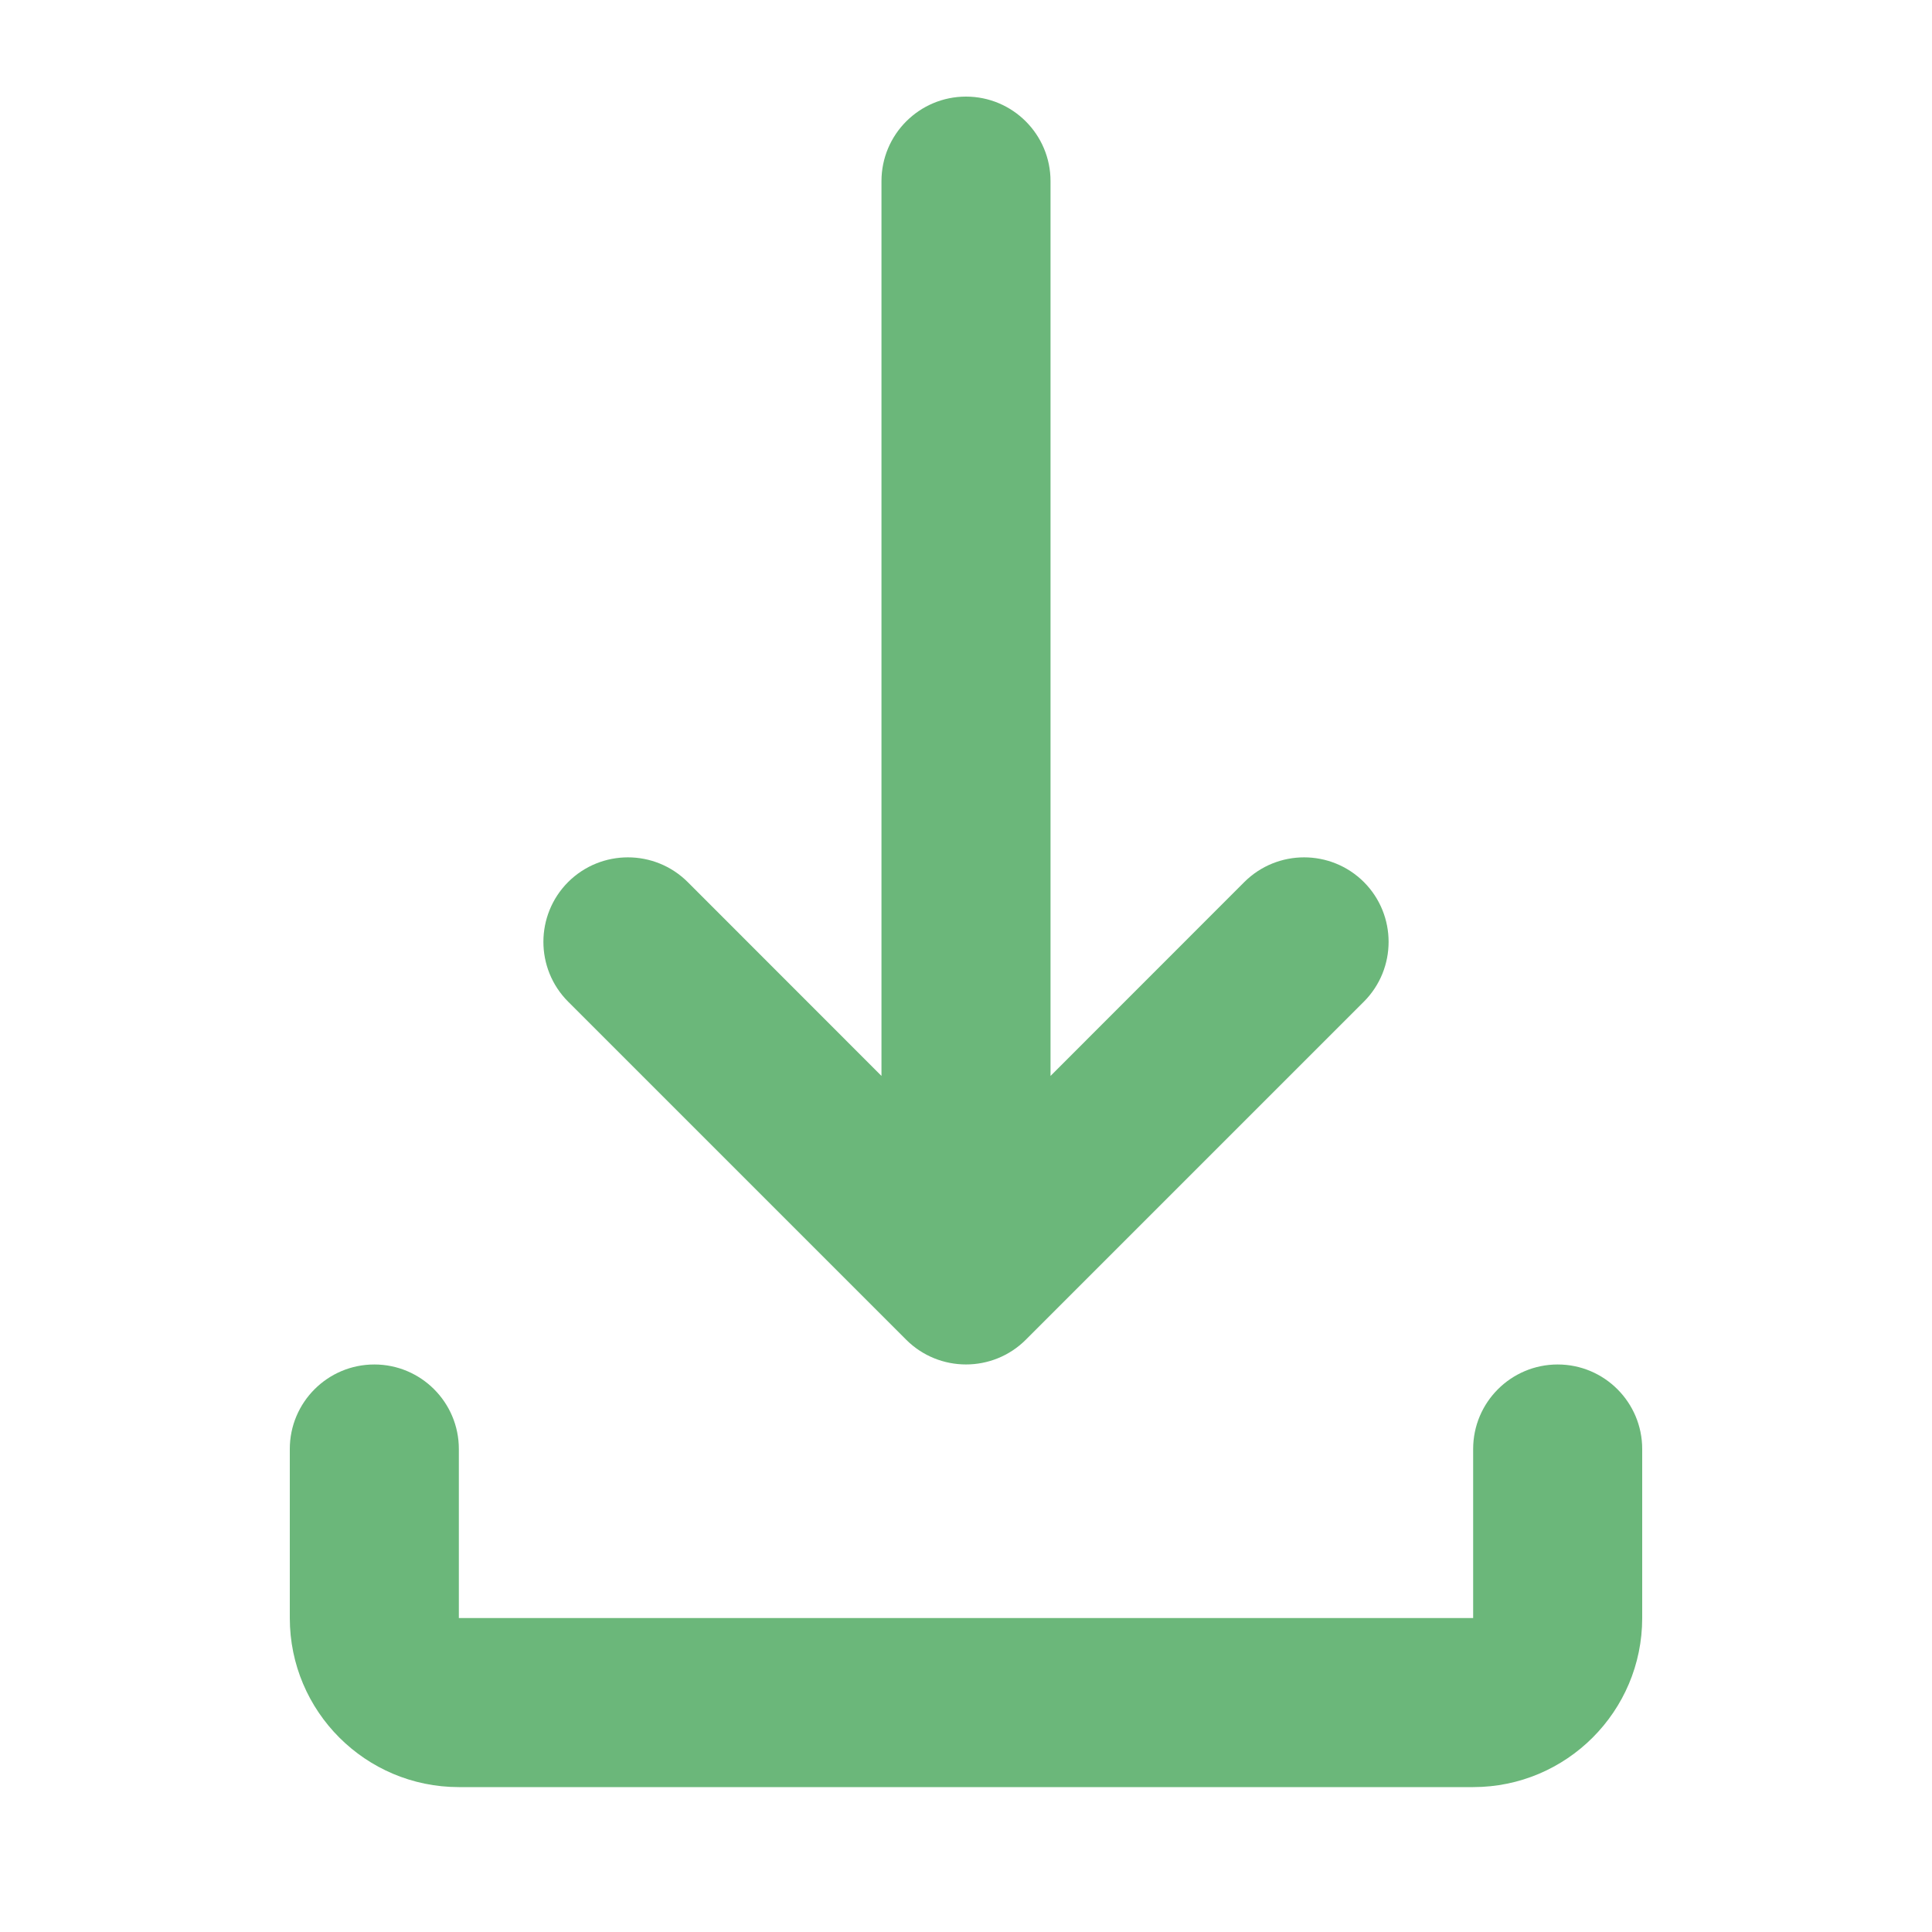 <svg width="20" height="20" viewBox="0 0 20 20" fill="none" xmlns="http://www.w3.org/2000/svg">
<path d="M10 1C10.483 1 10.875 1.392 10.875 1.875V11.138L12.881 9.131C13.223 8.79 13.777 8.79 14.119 9.131C14.46 9.473 14.46 10.027 14.119 10.369L10.619 13.869C10.277 14.21 9.723 14.21 9.381 13.869L5.881 10.369C5.54 10.027 5.54 9.473 5.881 9.131C6.223 8.79 6.777 8.79 7.119 9.131L9.125 11.138V1.875C9.125 1.392 9.517 1 10 1ZM3.875 14.125C4.358 14.125 4.75 14.517 4.75 15V16.75H15.25V15C15.25 14.517 15.642 14.125 16.125 14.125C16.608 14.125 17 14.517 17 15V16.75C17 17.716 16.216 18.5 15.25 18.5H4.75C3.784 18.5 3 17.716 3 16.75V15C3 14.517 3.392 14.125 3.875 14.125Z" fill="#6BB77A"/>
</svg>
